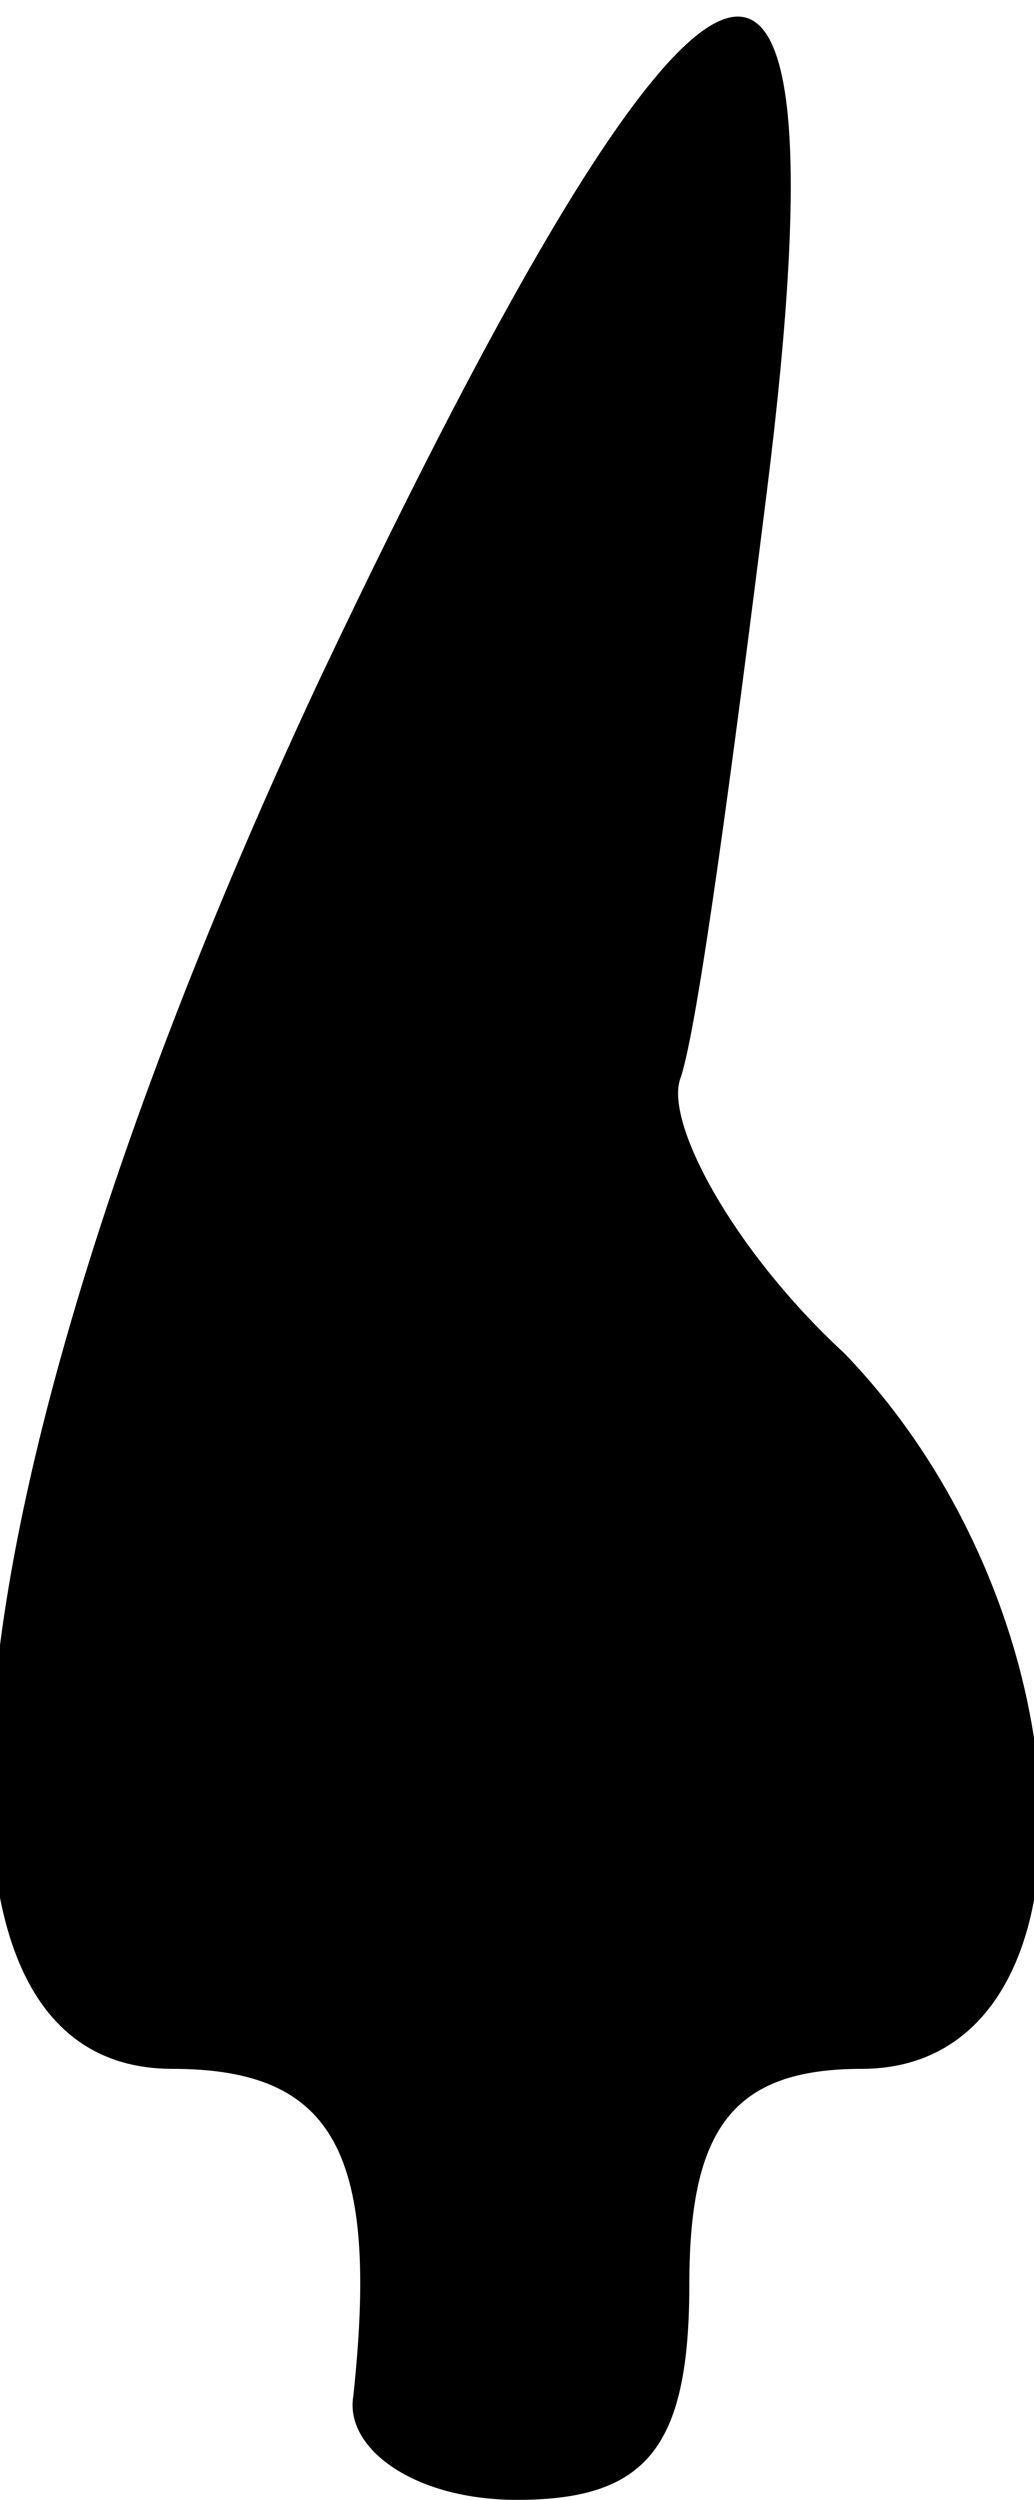 <?xml version="1.0" standalone="no"?>
<!DOCTYPE svg PUBLIC "-//W3C//DTD SVG 20010904//EN"
 "http://www.w3.org/TR/2001/REC-SVG-20010904/DTD/svg10.dtd">
<svg version="1.0" xmlns="http://www.w3.org/2000/svg"
 width="12pt" height="29pt" viewBox="0 0 12 29"
 preserveAspectRatio="xMidYMid meet">
<g transform="translate(0,29) scale(0.1,-0.1)"
fill="#000000" stroke="none">
<path fill="#000000" stroke="none" d="M37 211 c-43 -92 -51 -161 -17 -161 19
0 24 -10 21 -38 -1 -6 7 -12 19 -12 15 0 20 6 20 25 0 18 5 25 20 25 29 0 27
53 -2 83 -13 12 -21 27 -19 32 2 6 6 36 10 68 10 80 -7 73 -52 -22z"/>
</g>
</svg>
